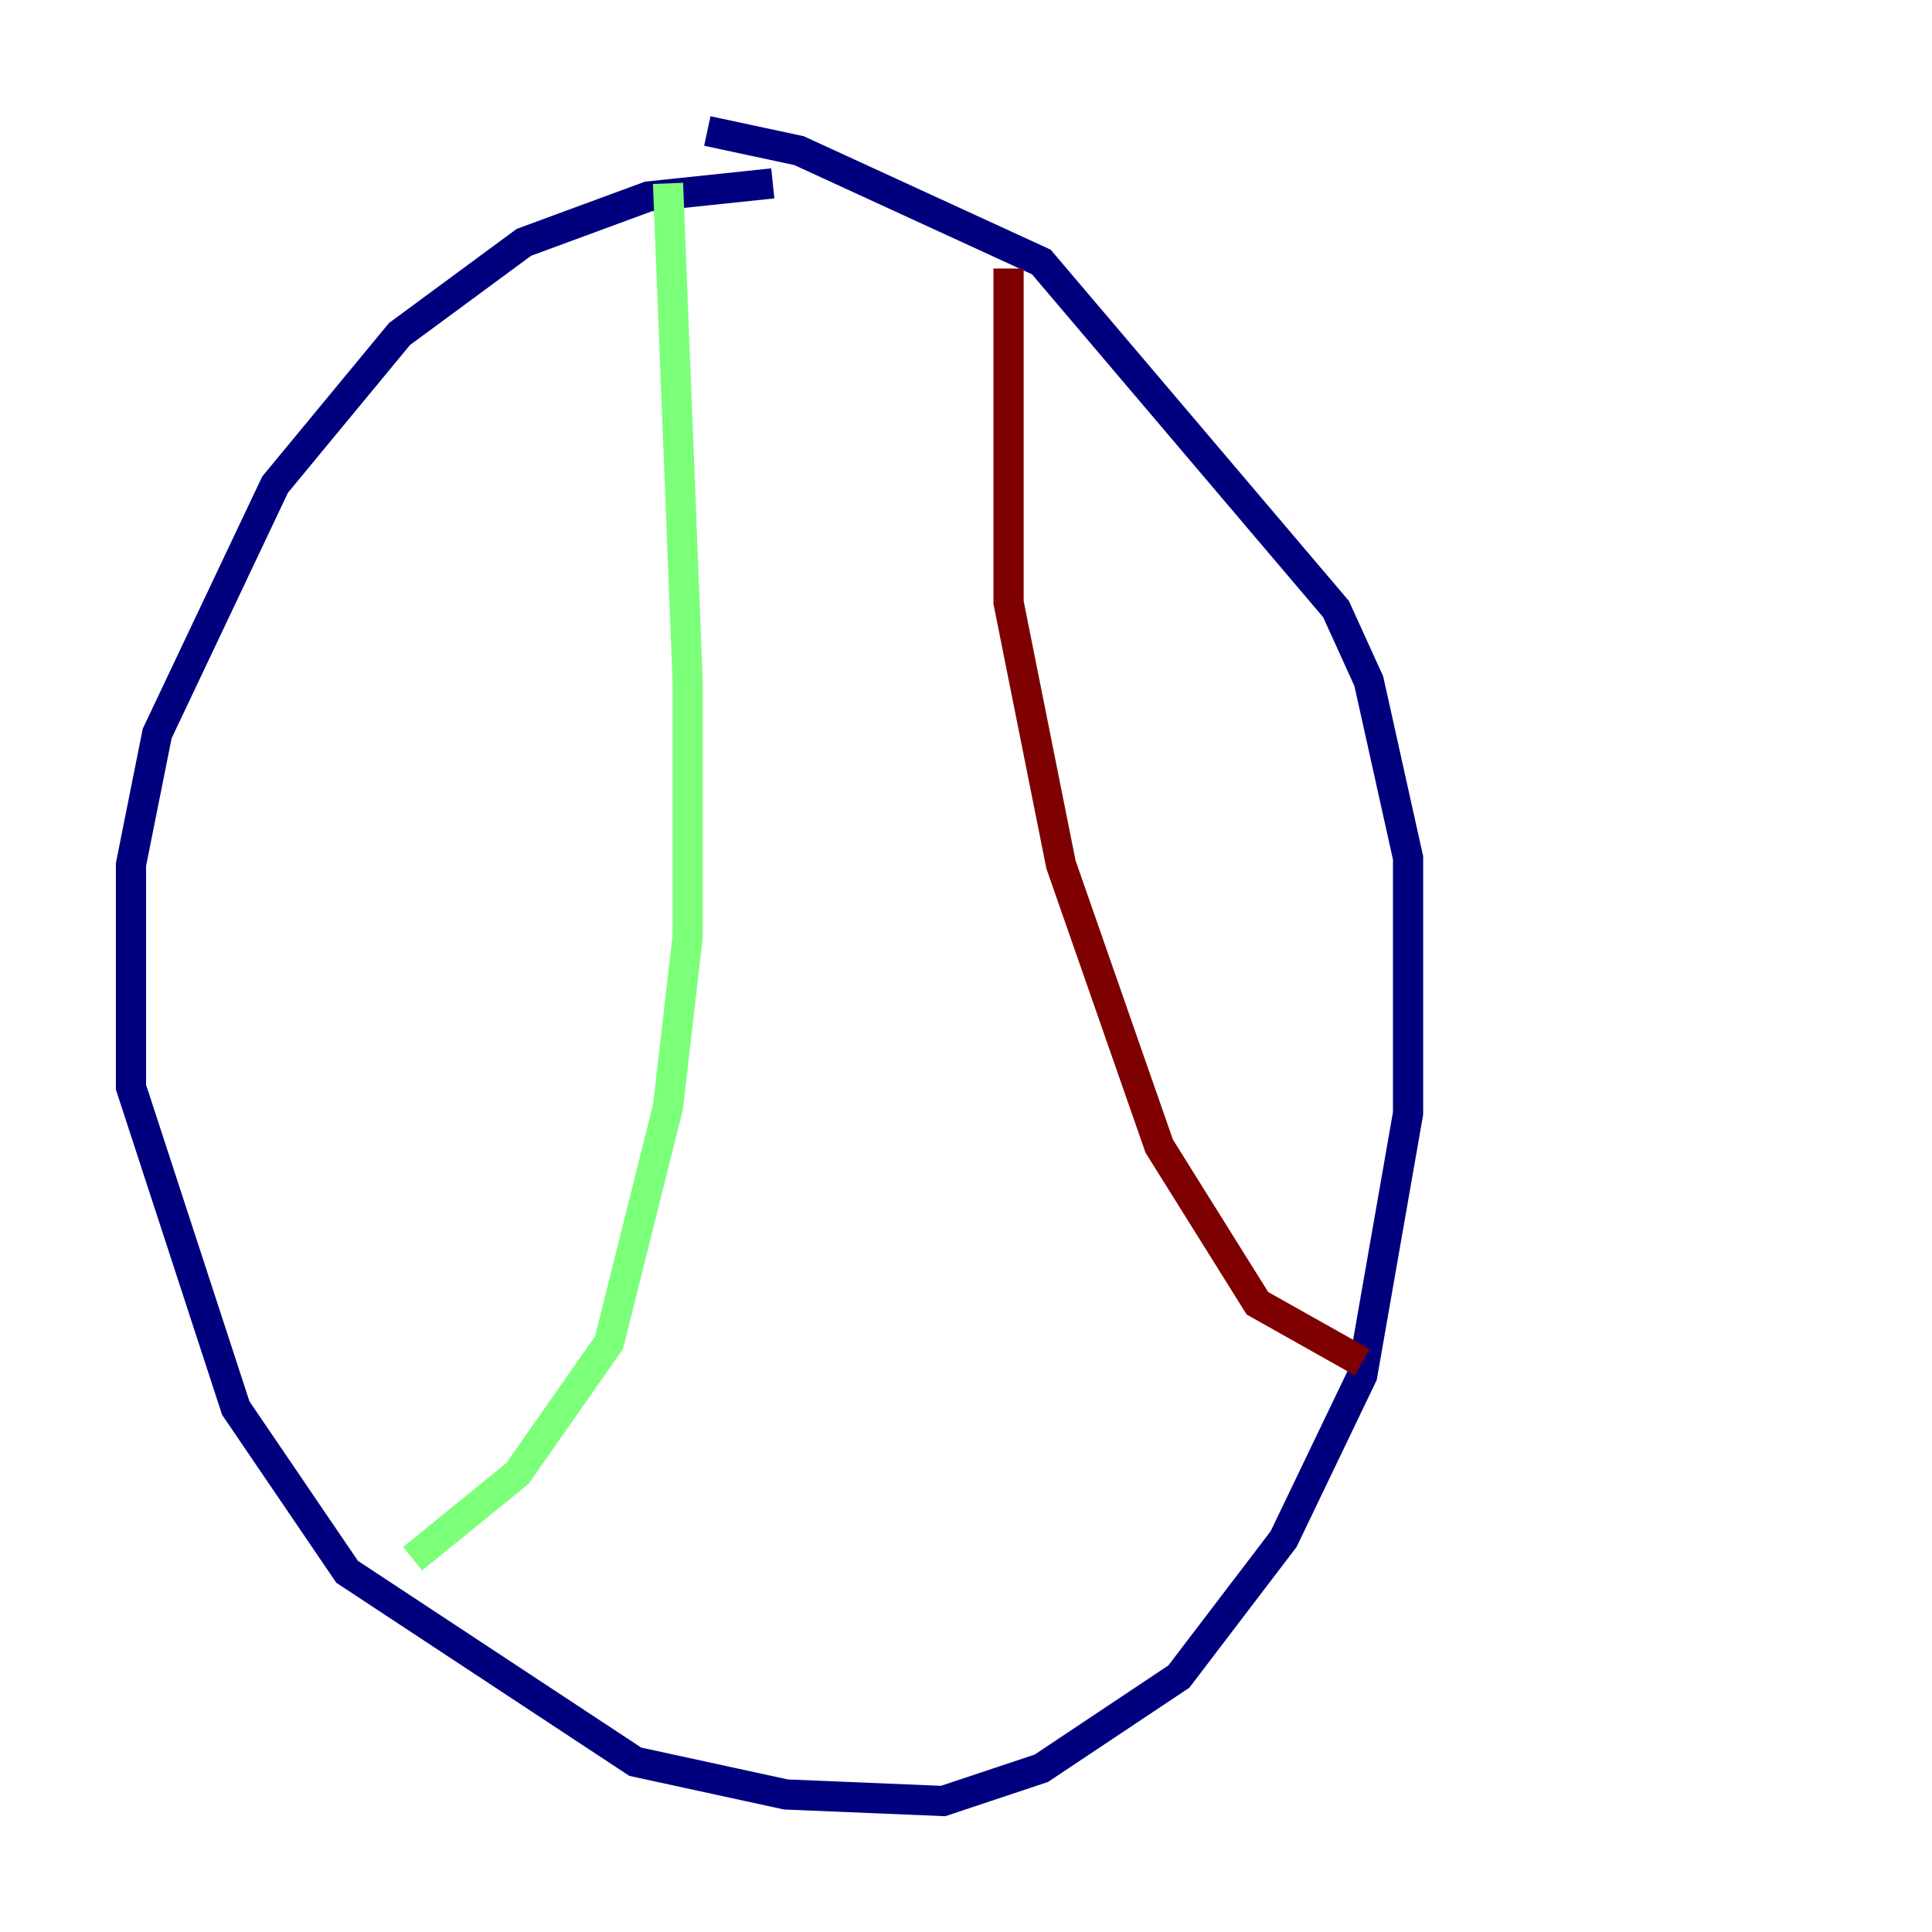 <?xml version="1.0" encoding="utf-8" ?>
<svg baseProfile="tiny" height="128" version="1.2" viewBox="0,0,128,128" width="128" xmlns="http://www.w3.org/2000/svg" xmlns:ev="http://www.w3.org/2001/xml-events" xmlns:xlink="http://www.w3.org/1999/xlink"><defs /><polyline fill="none" points="51.2,12.149 42.956,13.017 34.712,16.054 26.468,22.129 18.224,32.108 10.414,48.597 8.678,57.275 8.678,72.027 15.62,93.288 22.997,104.136 42.088,116.719 52.068,118.888 62.481,119.322 68.99,117.153 78.102,111.078 85.044,101.966 90.251,91.119 93.288,73.763 93.288,56.841 90.685,45.125 88.515,40.352 68.99,17.356 52.936,9.98 46.861,8.678" stroke="#00007f" stroke-width="2" /><polyline fill="none" points="44.258,12.149 45.559,45.125 45.559,62.047 44.258,73.329 40.352,88.949 34.278,97.627 27.336,103.268" stroke="#7cff79" stroke-width="2" /><polyline fill="none" points="66.82,17.79 66.82,39.919 70.291,57.275 76.8,75.932 83.308,86.346 90.251,90.251" stroke="#7f0000" stroke-width="2" /></svg>